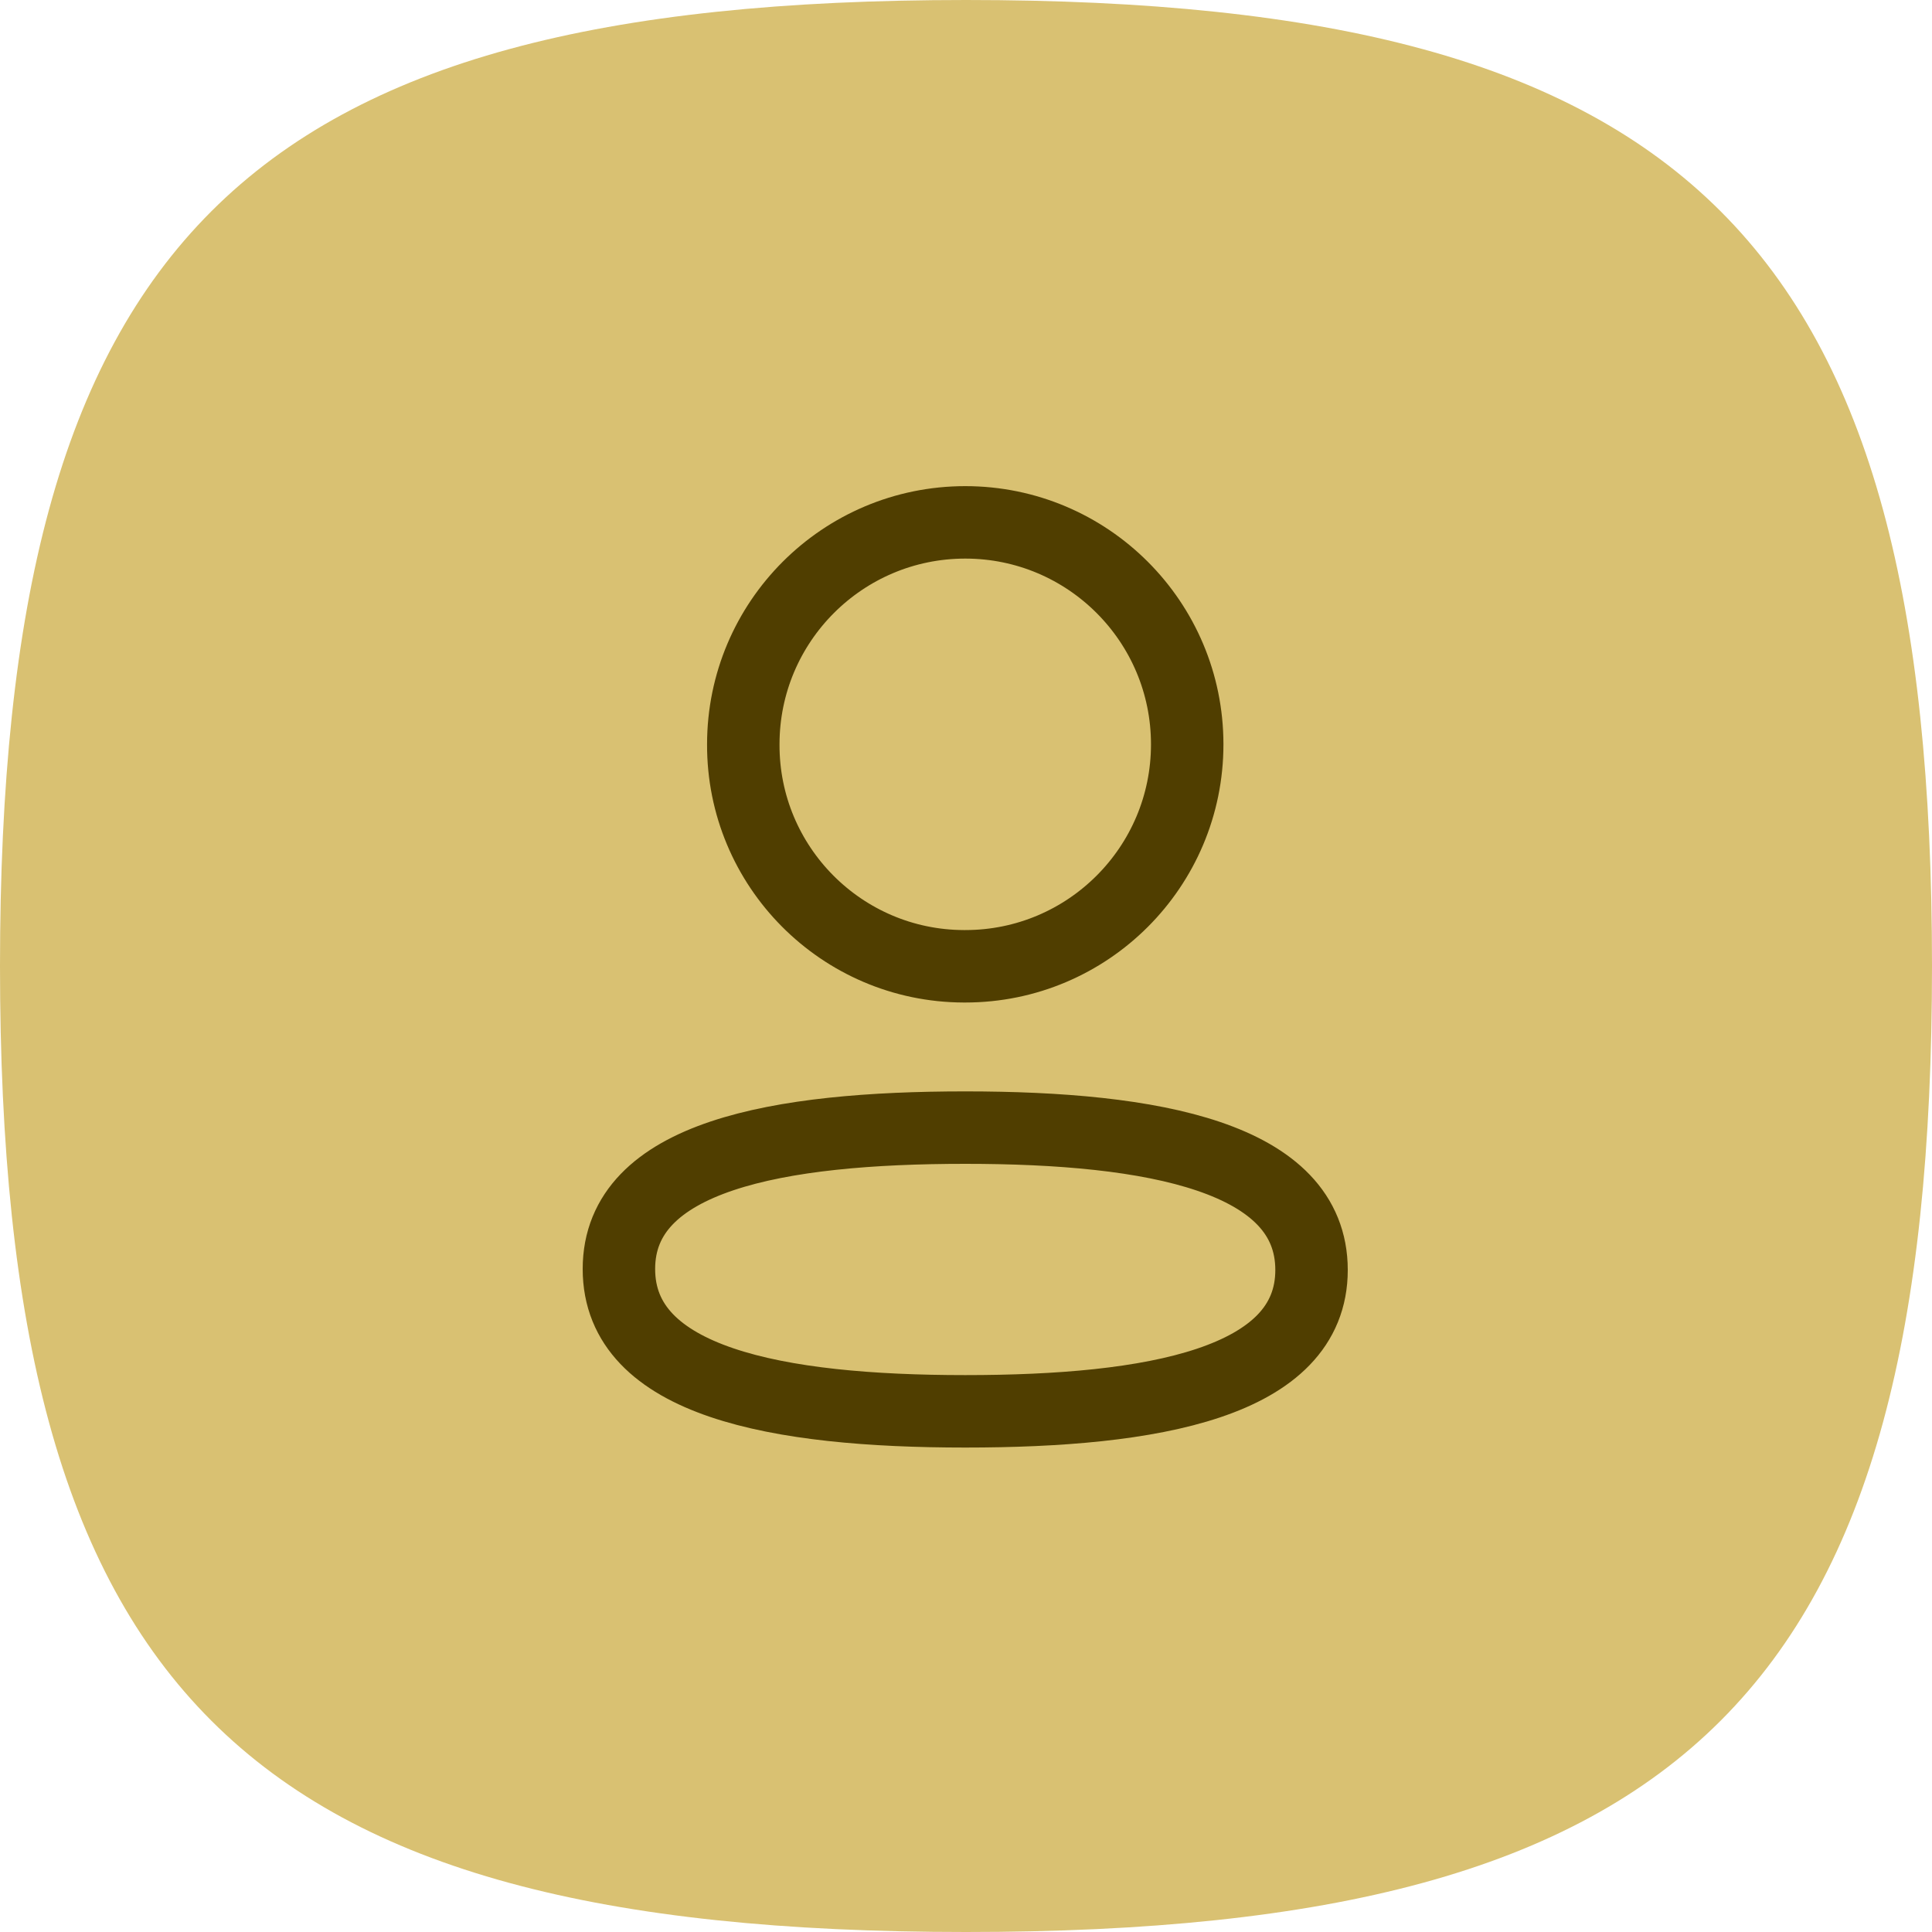 <svg width="40" height="40" viewBox="0 0 40 40" fill="none" xmlns="http://www.w3.org/2000/svg">
<path fill-rule="evenodd" clip-rule="evenodd" d="M0 20C0 5.001 5.001 0 20 0C34.999 0 40 5.001 40 20C40 34.999 34.999 40 20 40C5.001 40 0 34.999 0 20Z" fill="#D9C172"/>
<path fill-rule="evenodd" clip-rule="evenodd" d="M19.985 23.346C16.117 23.346 12.814 23.931 12.814 26.273C12.814 28.615 16.096 29.22 19.985 29.22C23.852 29.22 27.154 28.635 27.154 26.294C27.154 23.953 23.873 23.346 19.985 23.346Z" stroke="#503E00" stroke-width="1.5" stroke-linecap="round" stroke-linejoin="round"/>
<path fill-rule="evenodd" clip-rule="evenodd" d="M19.985 20.006C22.523 20.006 24.58 17.948 24.58 15.411C24.58 12.873 22.523 10.815 19.985 10.815C17.447 10.815 15.389 12.873 15.389 15.411C15.38 17.939 17.424 19.997 19.952 20.006H19.985Z" stroke="#503E00" stroke-width="1.5" stroke-linecap="round" stroke-linejoin="round"/>
</svg>
